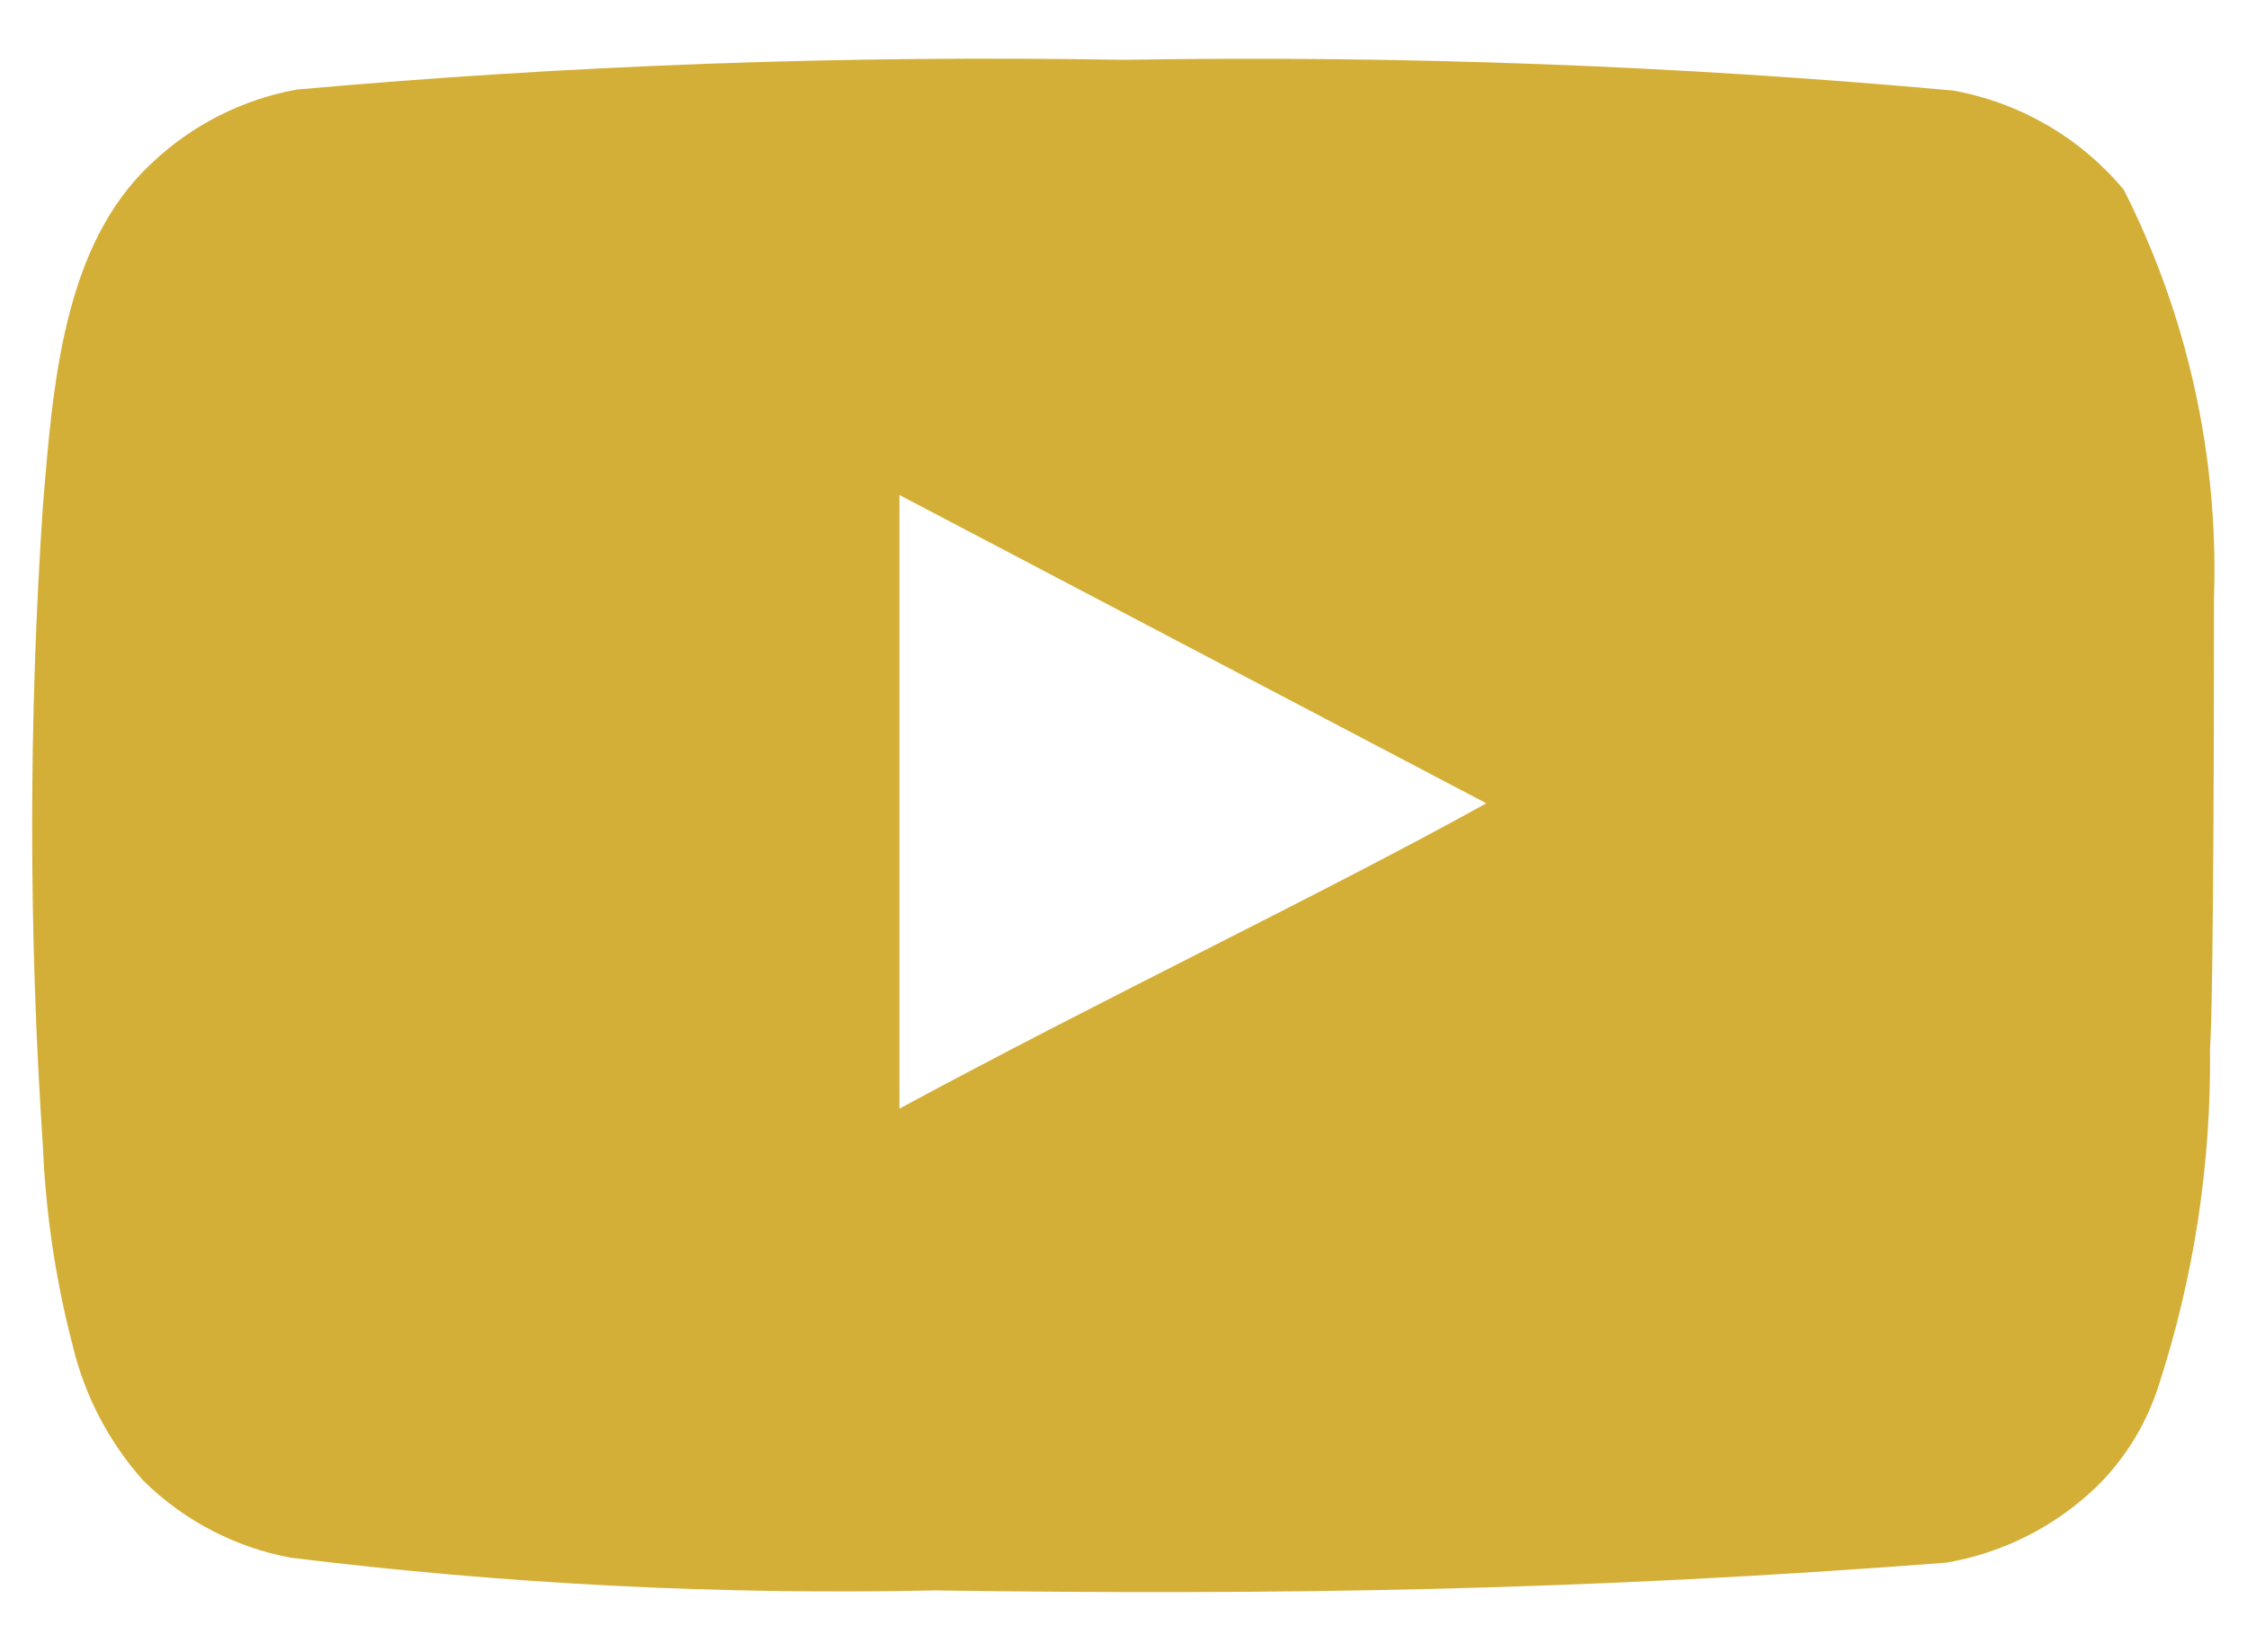 <svg width="34" height="25" viewBox="0 0 34 25" fill="none" xmlns="http://www.w3.org/2000/svg">
<path d="M33.5 9.065C33.574 6.918 33.105 4.787 32.135 2.87C31.477 2.083 30.564 1.553 29.555 1.37C25.381 0.991 21.19 0.836 17 0.905C12.825 0.833 8.649 0.983 4.49 1.355C3.668 1.505 2.907 1.89 2.3 2.465C0.95 3.71 0.8 5.84 0.65 7.64C0.432 10.876 0.432 14.124 0.65 17.36C0.693 18.373 0.844 19.379 1.1 20.36C1.281 21.118 1.647 21.819 2.165 22.4C2.776 23.005 3.555 23.413 4.4 23.57C7.634 23.969 10.892 24.135 14.15 24.065C19.4 24.14 24.005 24.065 29.45 23.645C30.316 23.497 31.117 23.089 31.745 22.475C32.165 22.055 32.479 21.541 32.66 20.975C33.197 19.329 33.46 17.606 33.44 15.875C33.5 15.035 33.5 9.965 33.5 9.065ZM13.61 16.775V7.49L22.49 12.155C20 13.535 16.715 15.095 13.61 16.775Z" fill="#d4af37"/>
</svg>
